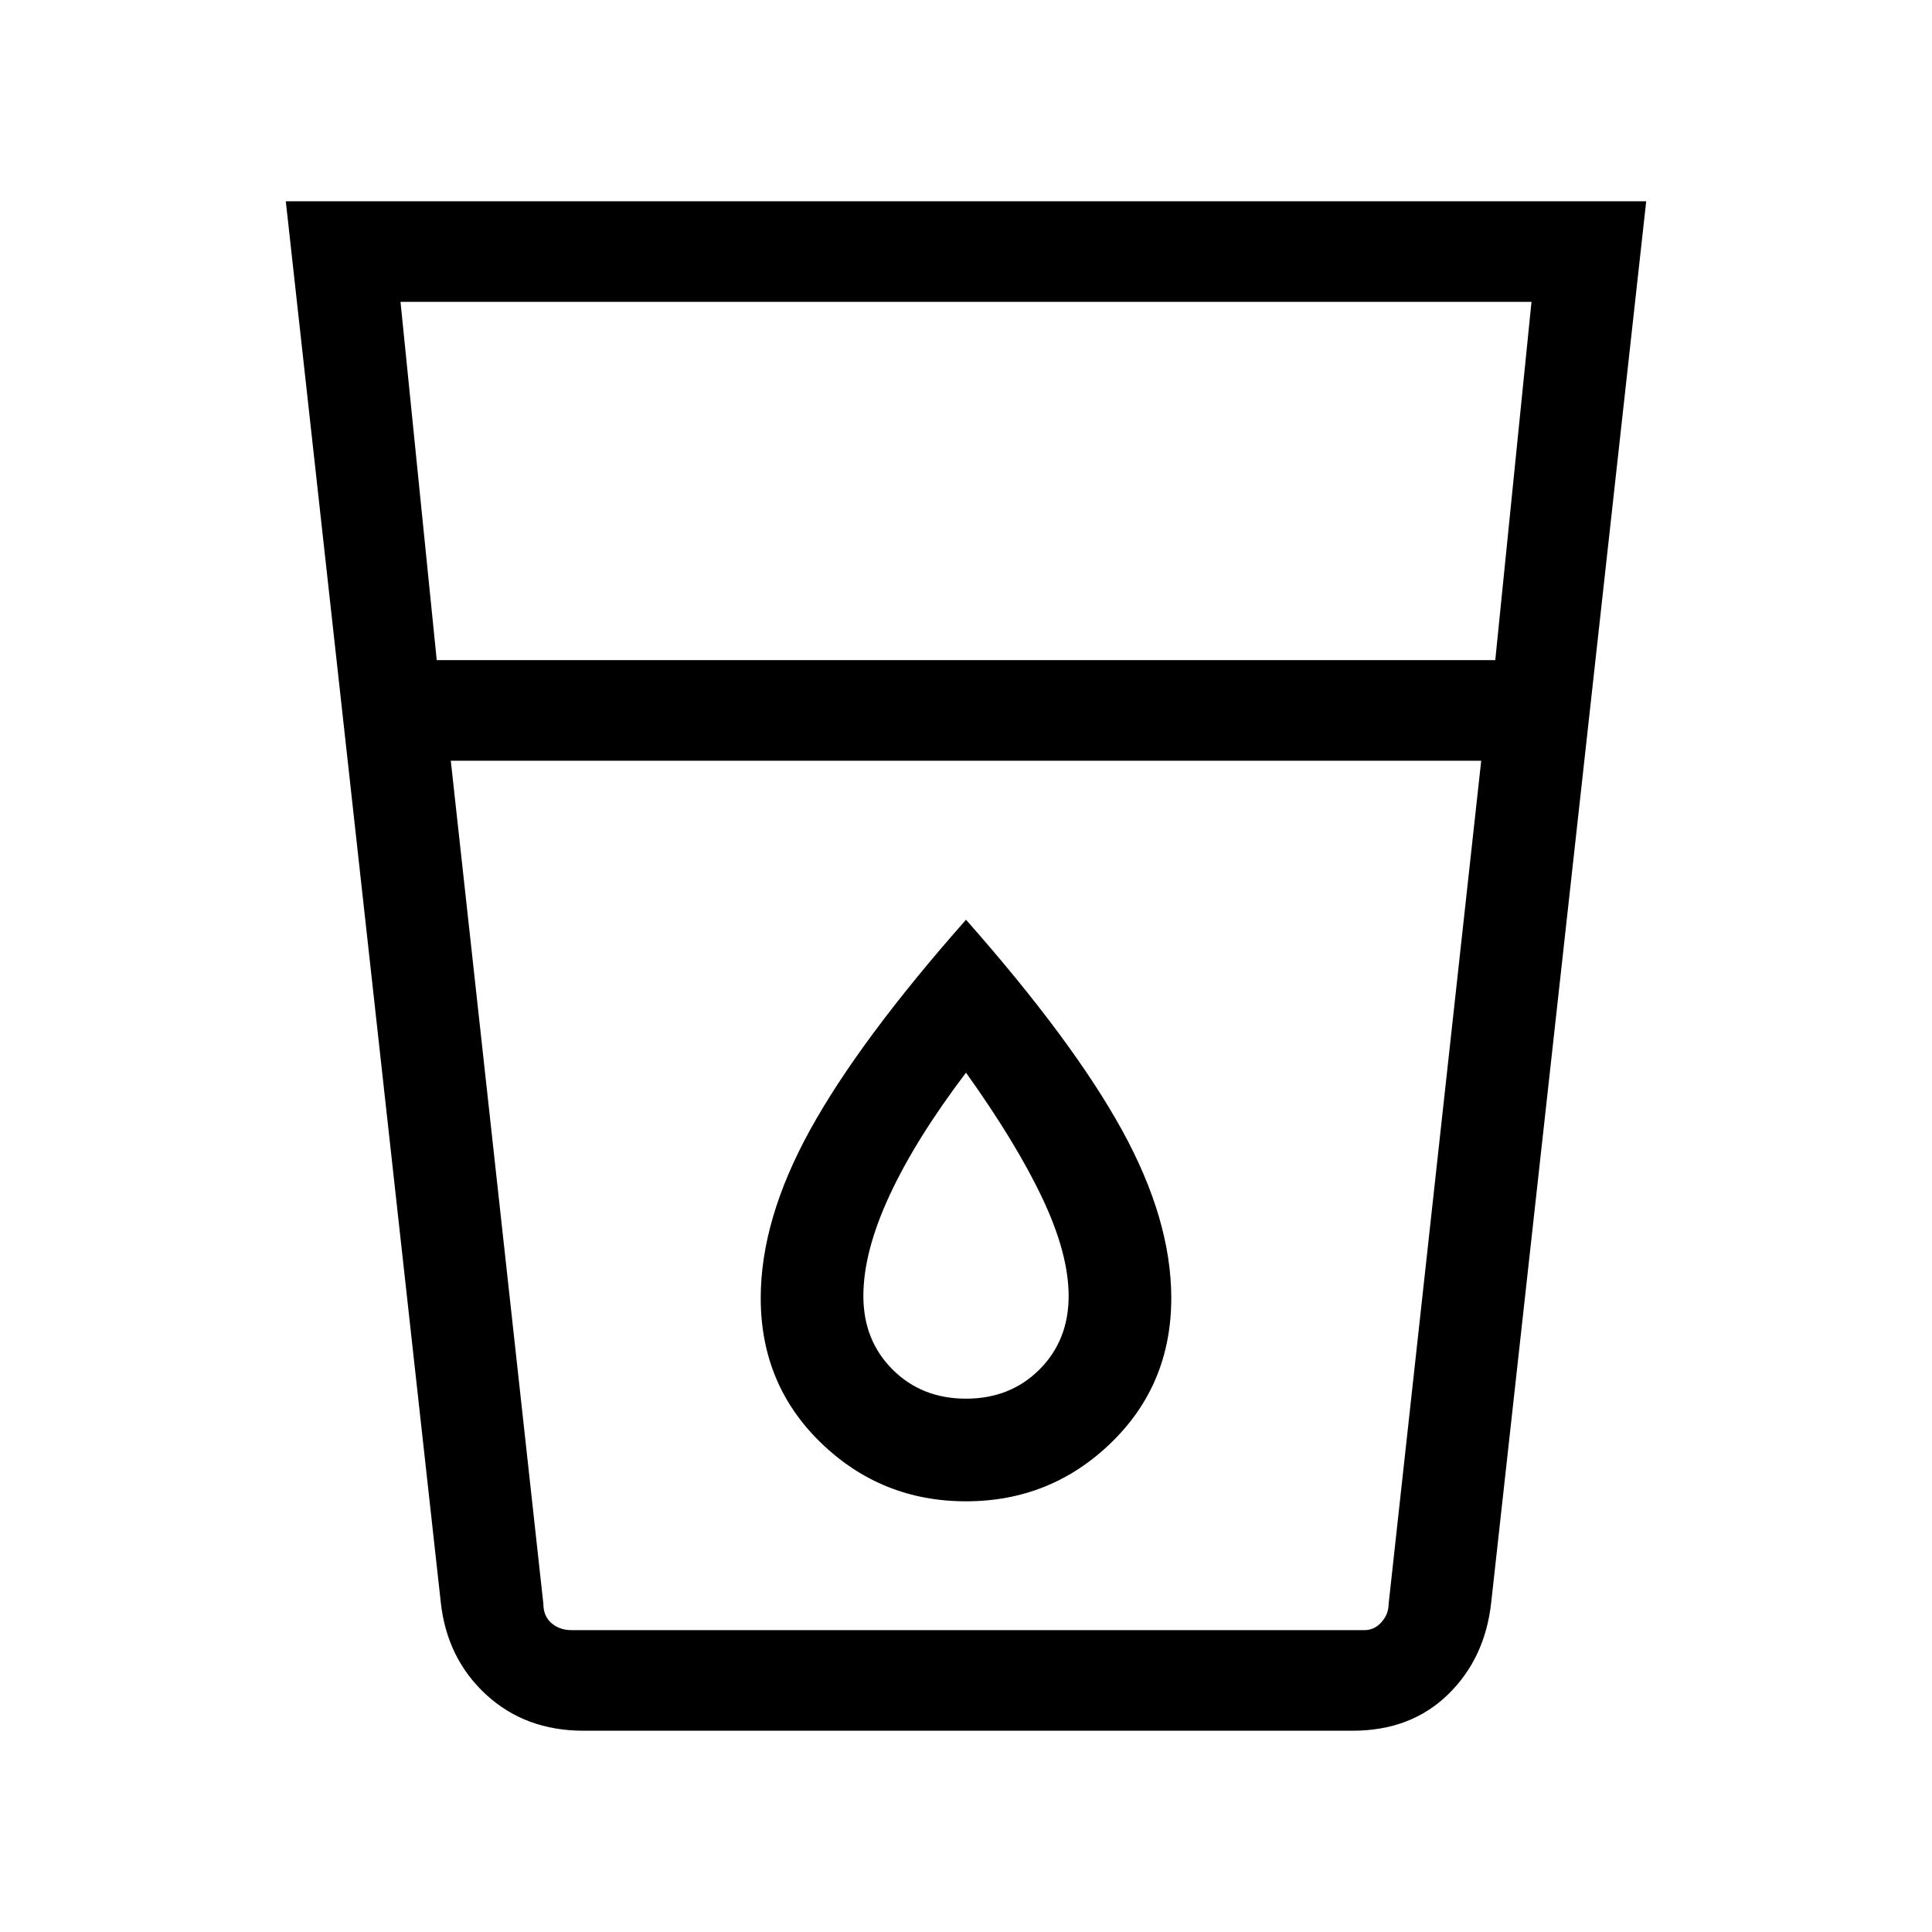<svg xmlns="http://www.w3.org/2000/svg" height="40" width="40"><path d="M12.083 35.833q-1.208 0-2.021-.75-.812-.75-.937-1.916l-3.208-29h28.166l-3.208 29q-.125 1.166-.896 1.916t-1.979.75ZM9.333 15.75l1.917 17.458q0 .25.167.396.166.146.416.146H28.25q.208 0 .354-.167.146-.166.146-.375l1.917-17.458Zm-.291-2.083h21.916l.75-7.417H8.292ZM20 31.083q1.75 0 3-1.208t1.25-3q0-1.625-1.021-3.479T20 19.042q-2.208 2.5-3.229 4.354t-1.021 3.479q0 1.792 1.25 3t3 1.208ZM30.667 15.75H9.333h21.334ZM20 28.958q-.917 0-1.521-.604-.604-.604-.604-1.521 0-.916.542-2.083.541-1.167 1.583-2.542 1.042 1.459 1.583 2.604.542 1.146.542 2.021 0 .917-.604 1.521-.604.604-1.521.604Z"/></svg>